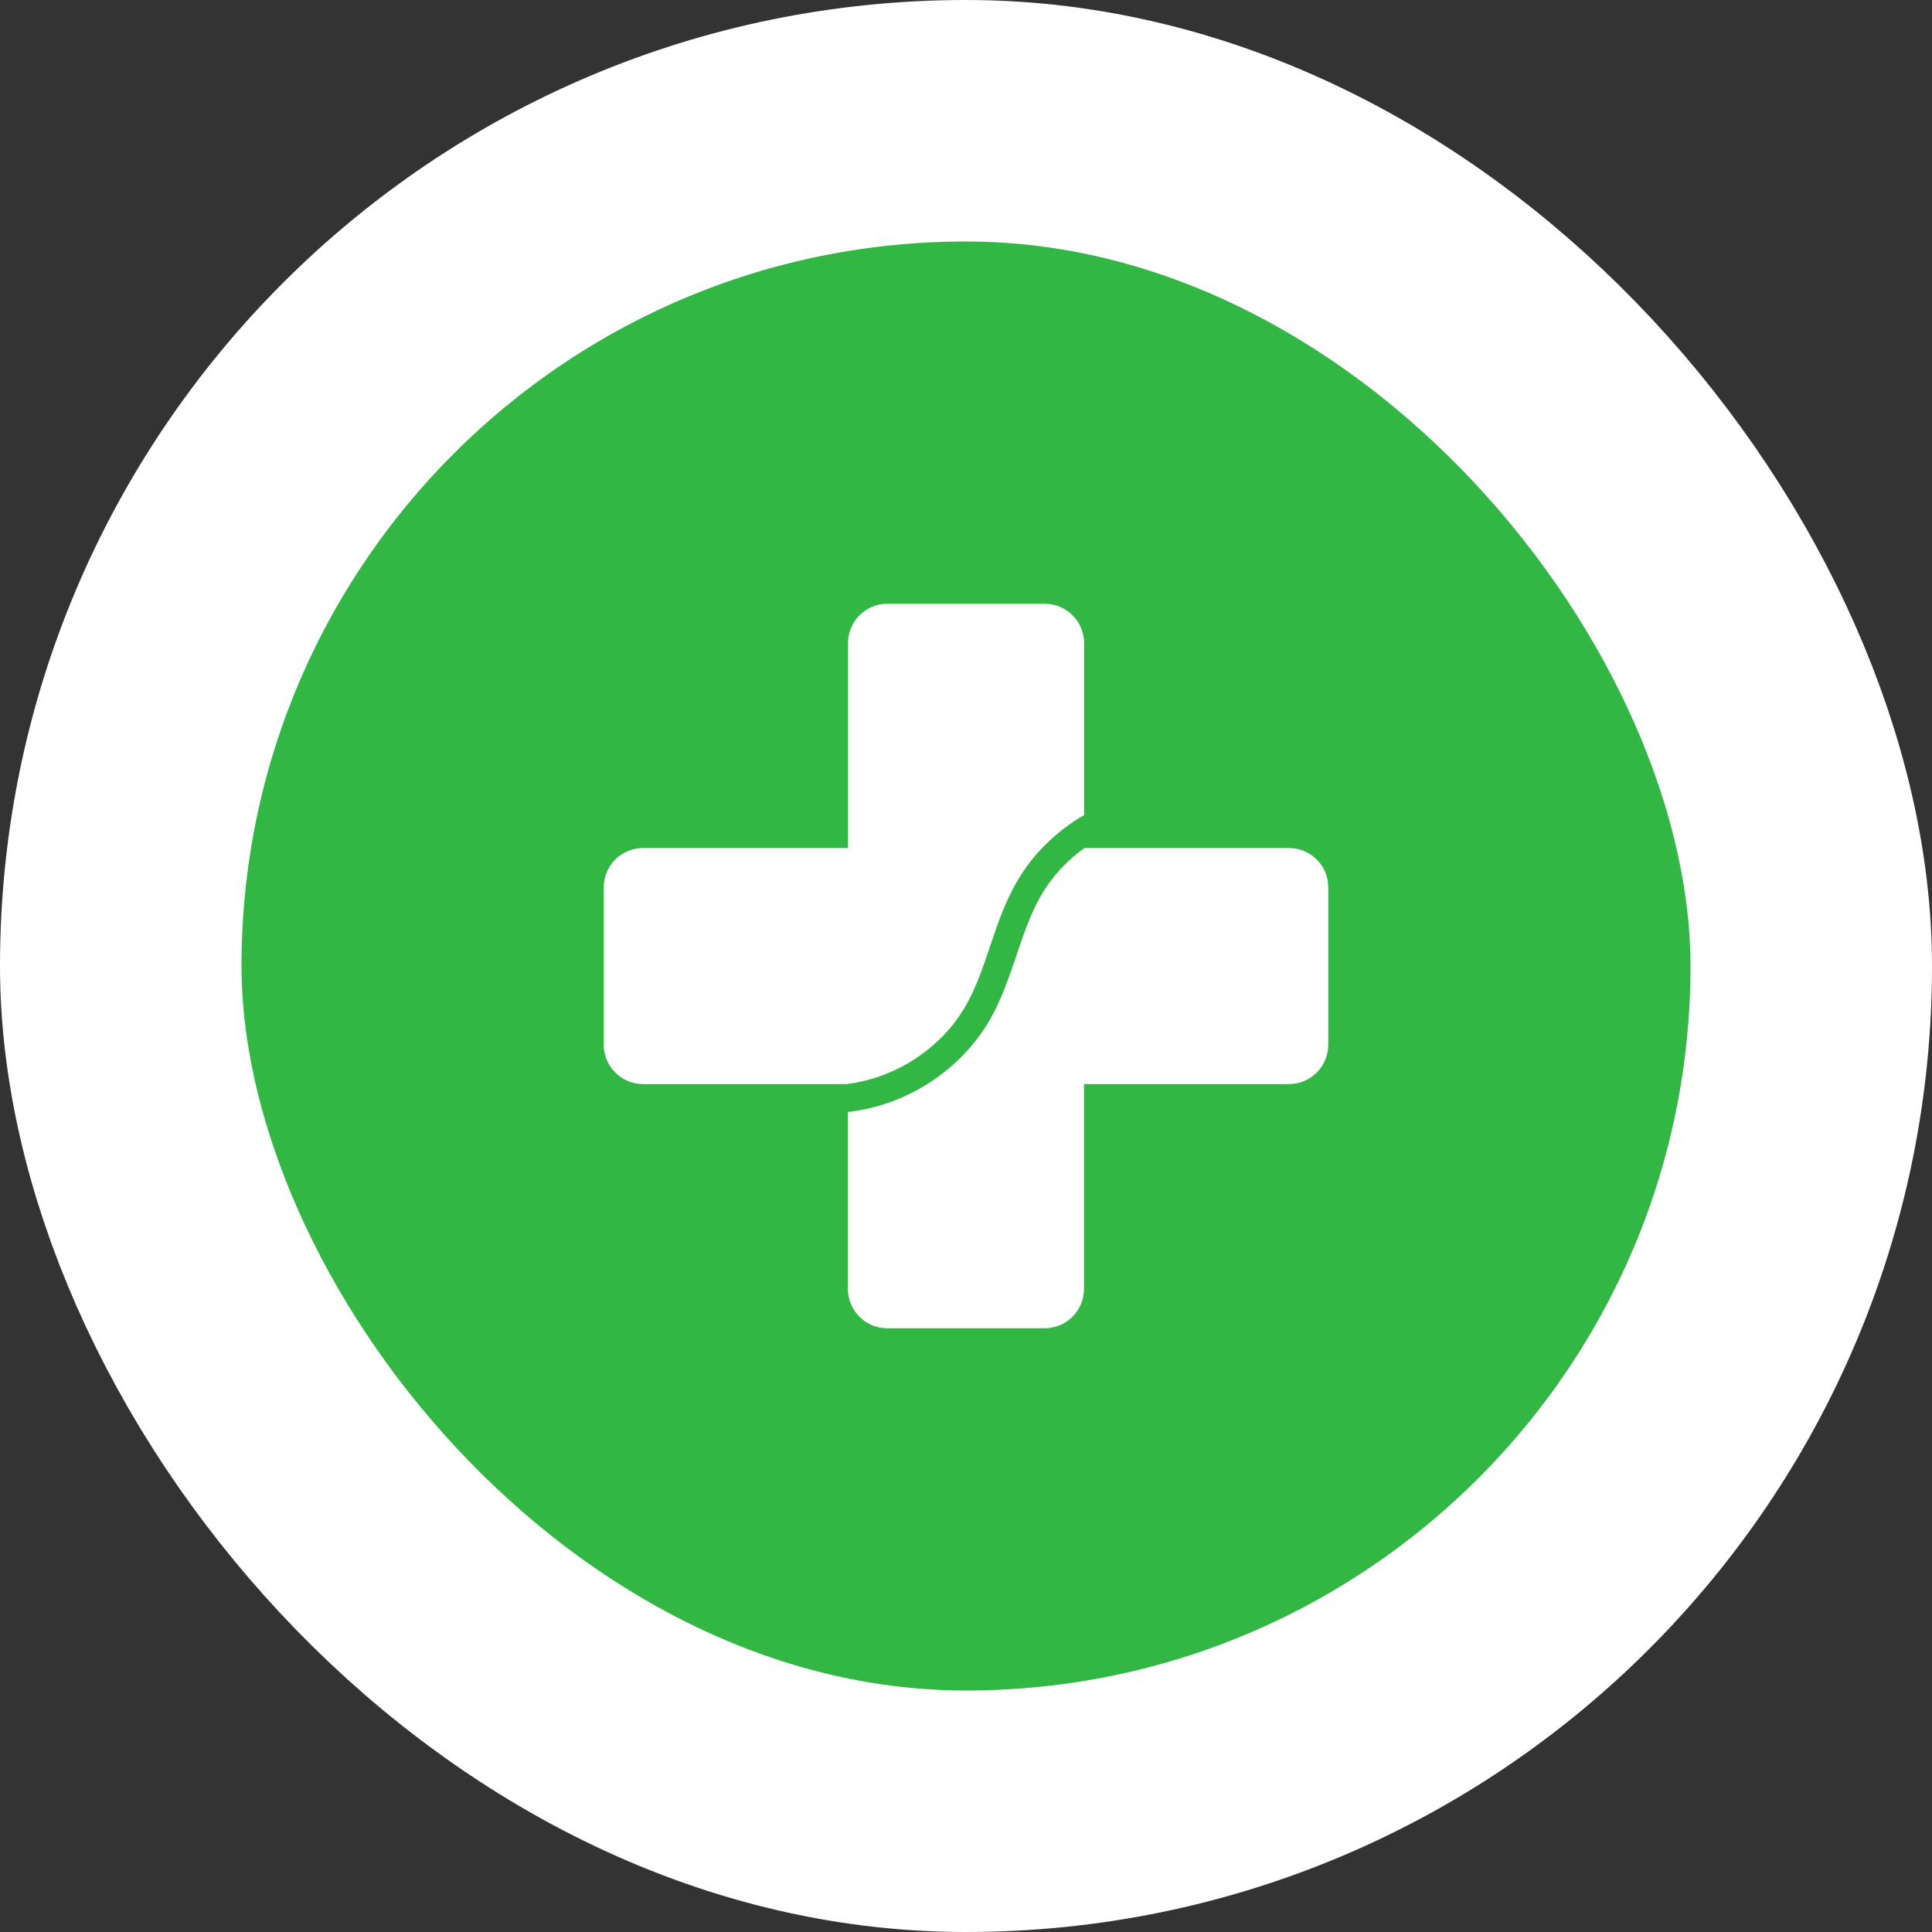 <svg width="16" height="16" viewBox="0 0 16 16" fill="none" xmlns="http://www.w3.org/2000/svg">
<rect x="0" y="0" width="16" height="16" fill="#333333" stroke="none"/>
<rect x="1" y="1" width="14" height="14" rx="7" fill="#32B744"/>
<g clip-path="url(#clip0_1516_24048)">
<path fillRule="evenodd" clipRule="evenodd" d="M7.999 8.327C8.085 8.177 8.14 8.012 8.199 7.838L8.199 7.837C8.26 7.656 8.323 7.469 8.424 7.297C8.556 7.07 8.75 6.882 8.978 6.75V5.326C8.978 5.146 8.832 5 8.652 5H7.348C7.168 5 7.023 5.146 7.023 5.326V7.023H5.326C5.146 7.023 5 7.168 5 7.348V8.652C5 8.832 5.146 8.978 5.326 8.978H7.009C7.416 8.929 7.796 8.683 7.999 8.327H7.999ZM10.674 7.023H8.981C8.836 7.126 8.713 7.259 8.623 7.413C8.535 7.565 8.478 7.733 8.418 7.912L8.418 7.912C8.358 8.089 8.296 8.272 8.2 8.441C7.958 8.864 7.505 9.156 7.022 9.209V10.674C7.022 10.854 7.168 11 7.348 11H8.652C8.832 11 8.977 10.854 8.977 10.674V8.978H10.674C10.854 8.978 11 8.832 11 8.652V7.348C11 7.168 10.854 7.023 10.674 7.023L10.674 7.023Z" fill="white"/>
</g>
<rect x="1" y="1" width="14" height="14" rx="7" stroke="white" stroke-width="2"/>
<defs>
<clipPath id="clip0_1516_24048">
<rect width="6" height="6" fill="white" transform="translate(5 5)"/>
</clipPath>
</defs>
</svg>

